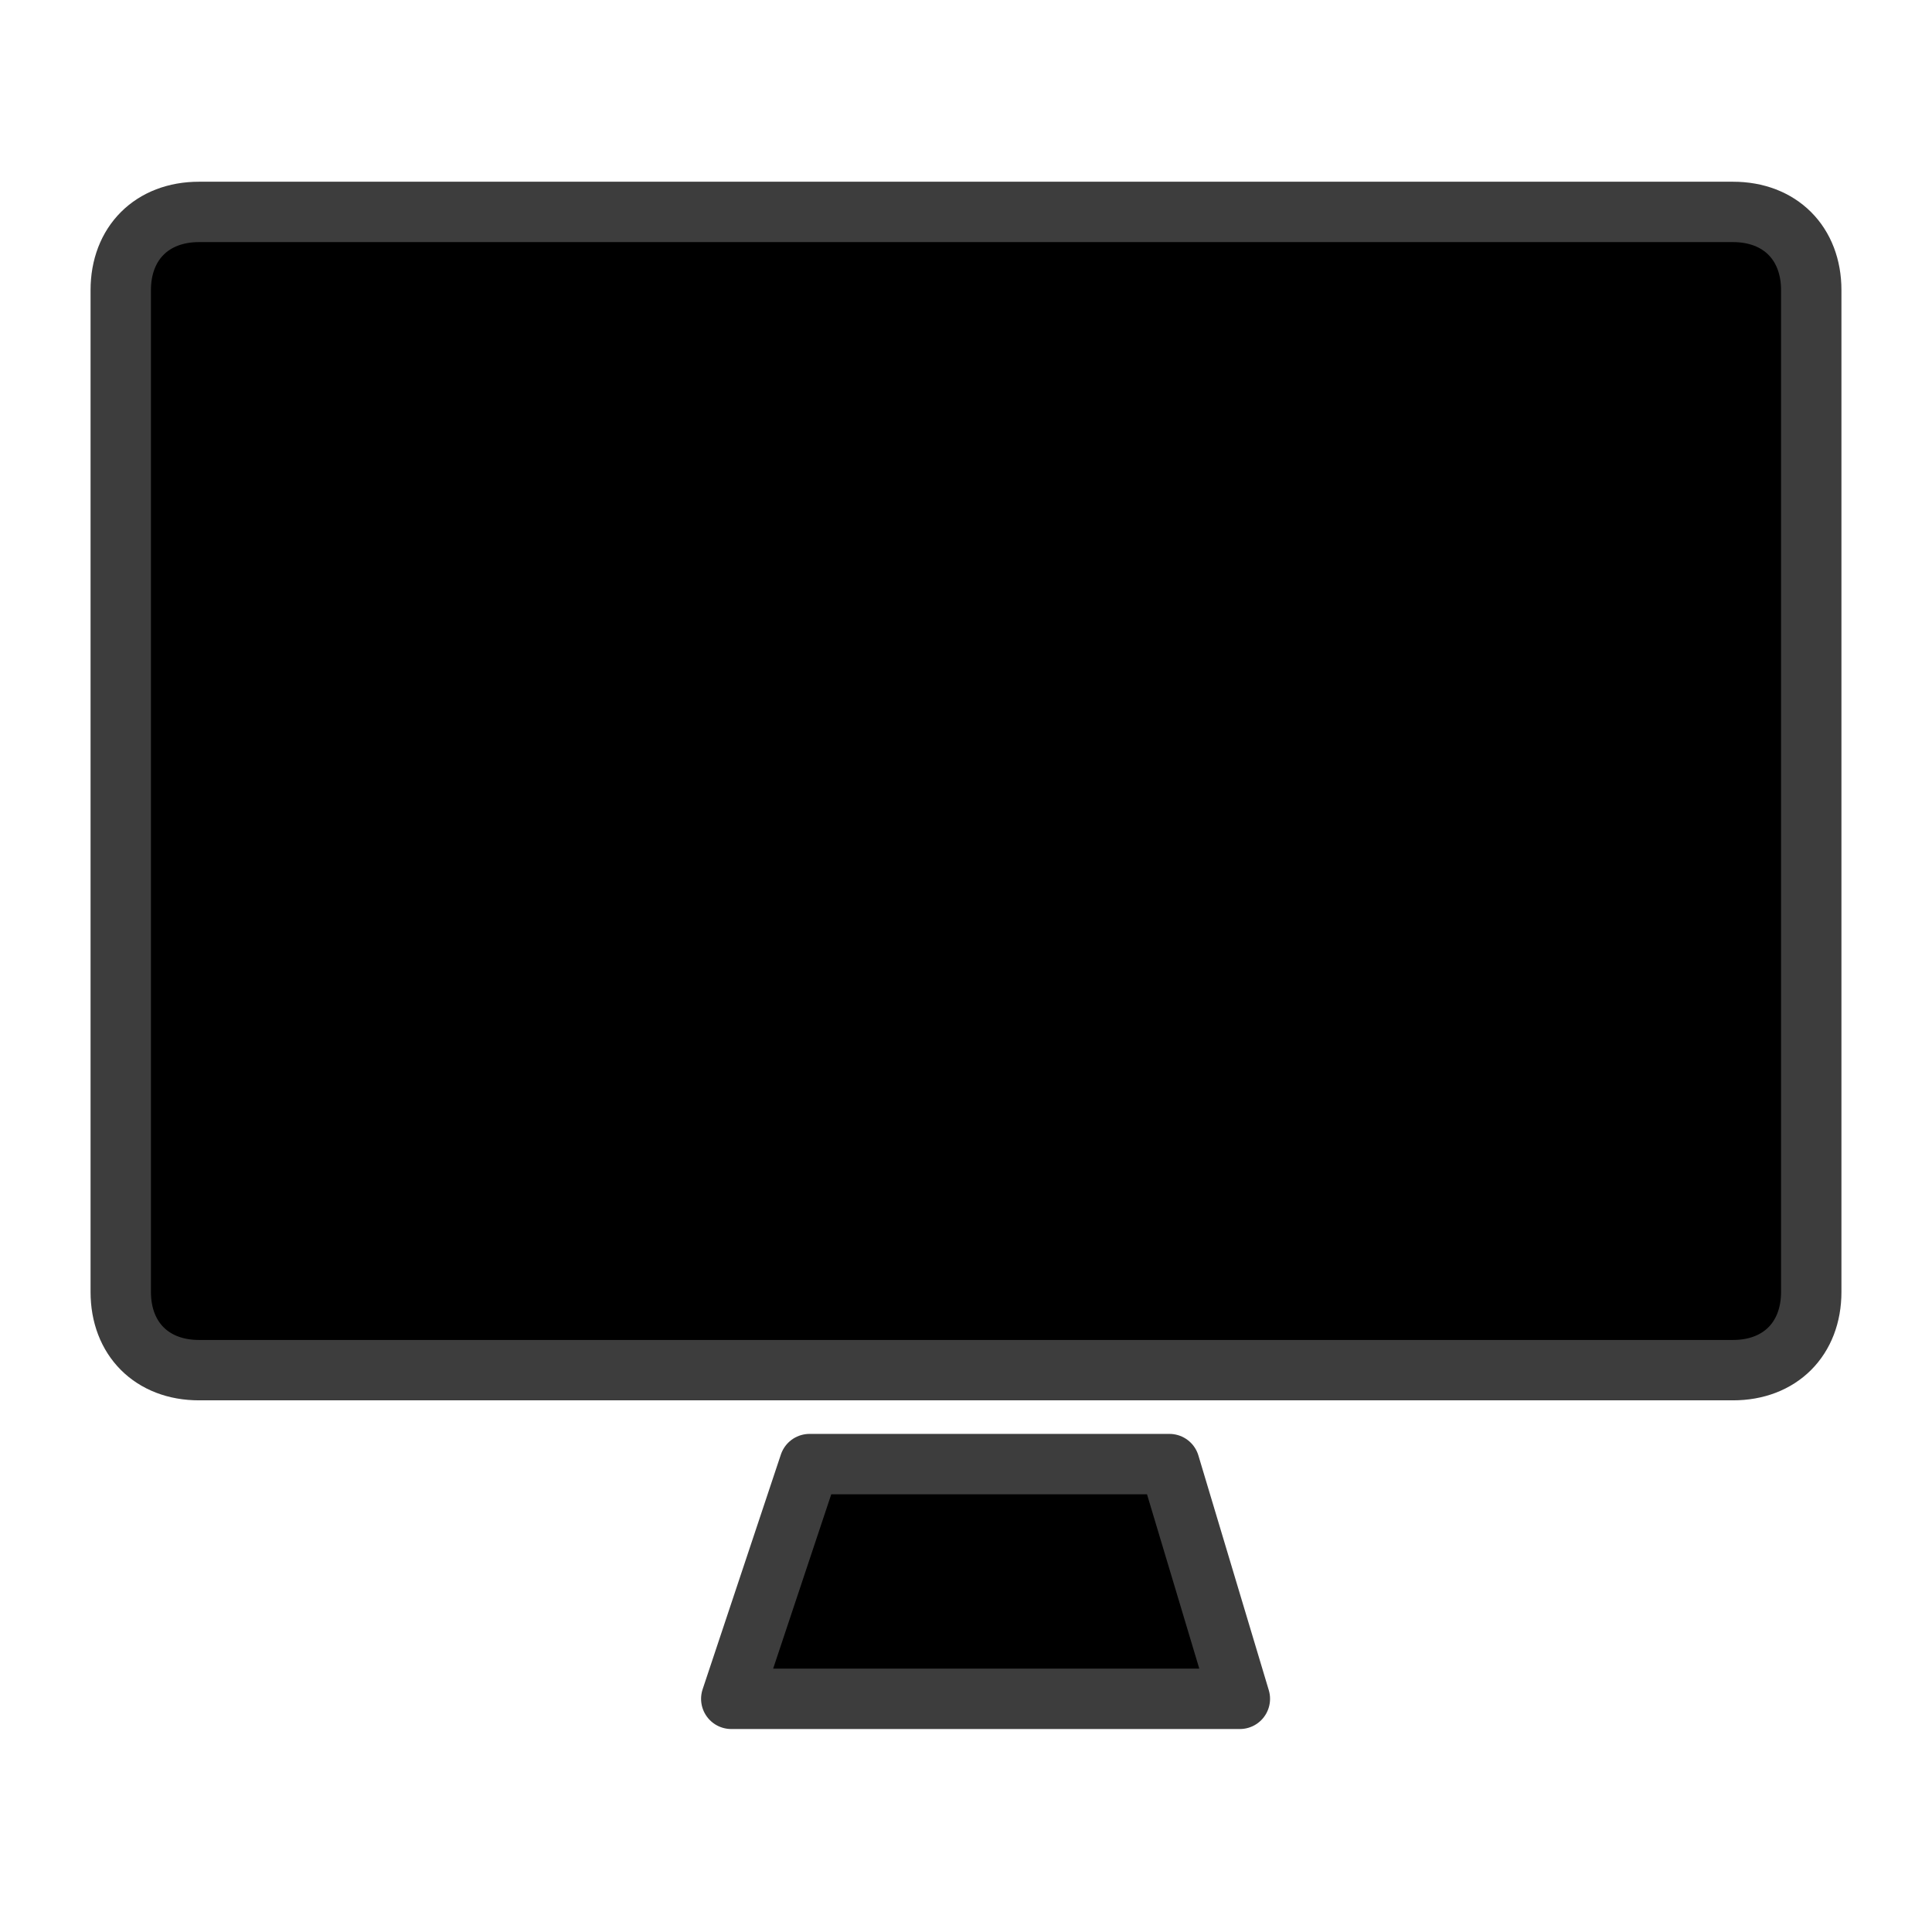 <svg width="16" height="16" viewBox="0 0 16 16" fill="currentColor" xmlns="http://www.w3.org/2000/svg">
<path d="M15 5.514V10.699C15 11.088 14.741 11.347 14.352 11.347H1.648C1.259 11.347 1 11.088 1 10.699V2.403C1 2.014 1.259 1.755 1.648 1.755H14.352C14.741 1.755 15 2.014 15 2.403V3.31V5.514ZM10.268 14.069H6.056L6.704 12.125H9.685L10.268 14.069Z" stroke="#3D3D3D" stroke-width="0.5" stroke-miterlimit="10" stroke-linecap="round" stroke-linejoin="round"/>
</svg>
